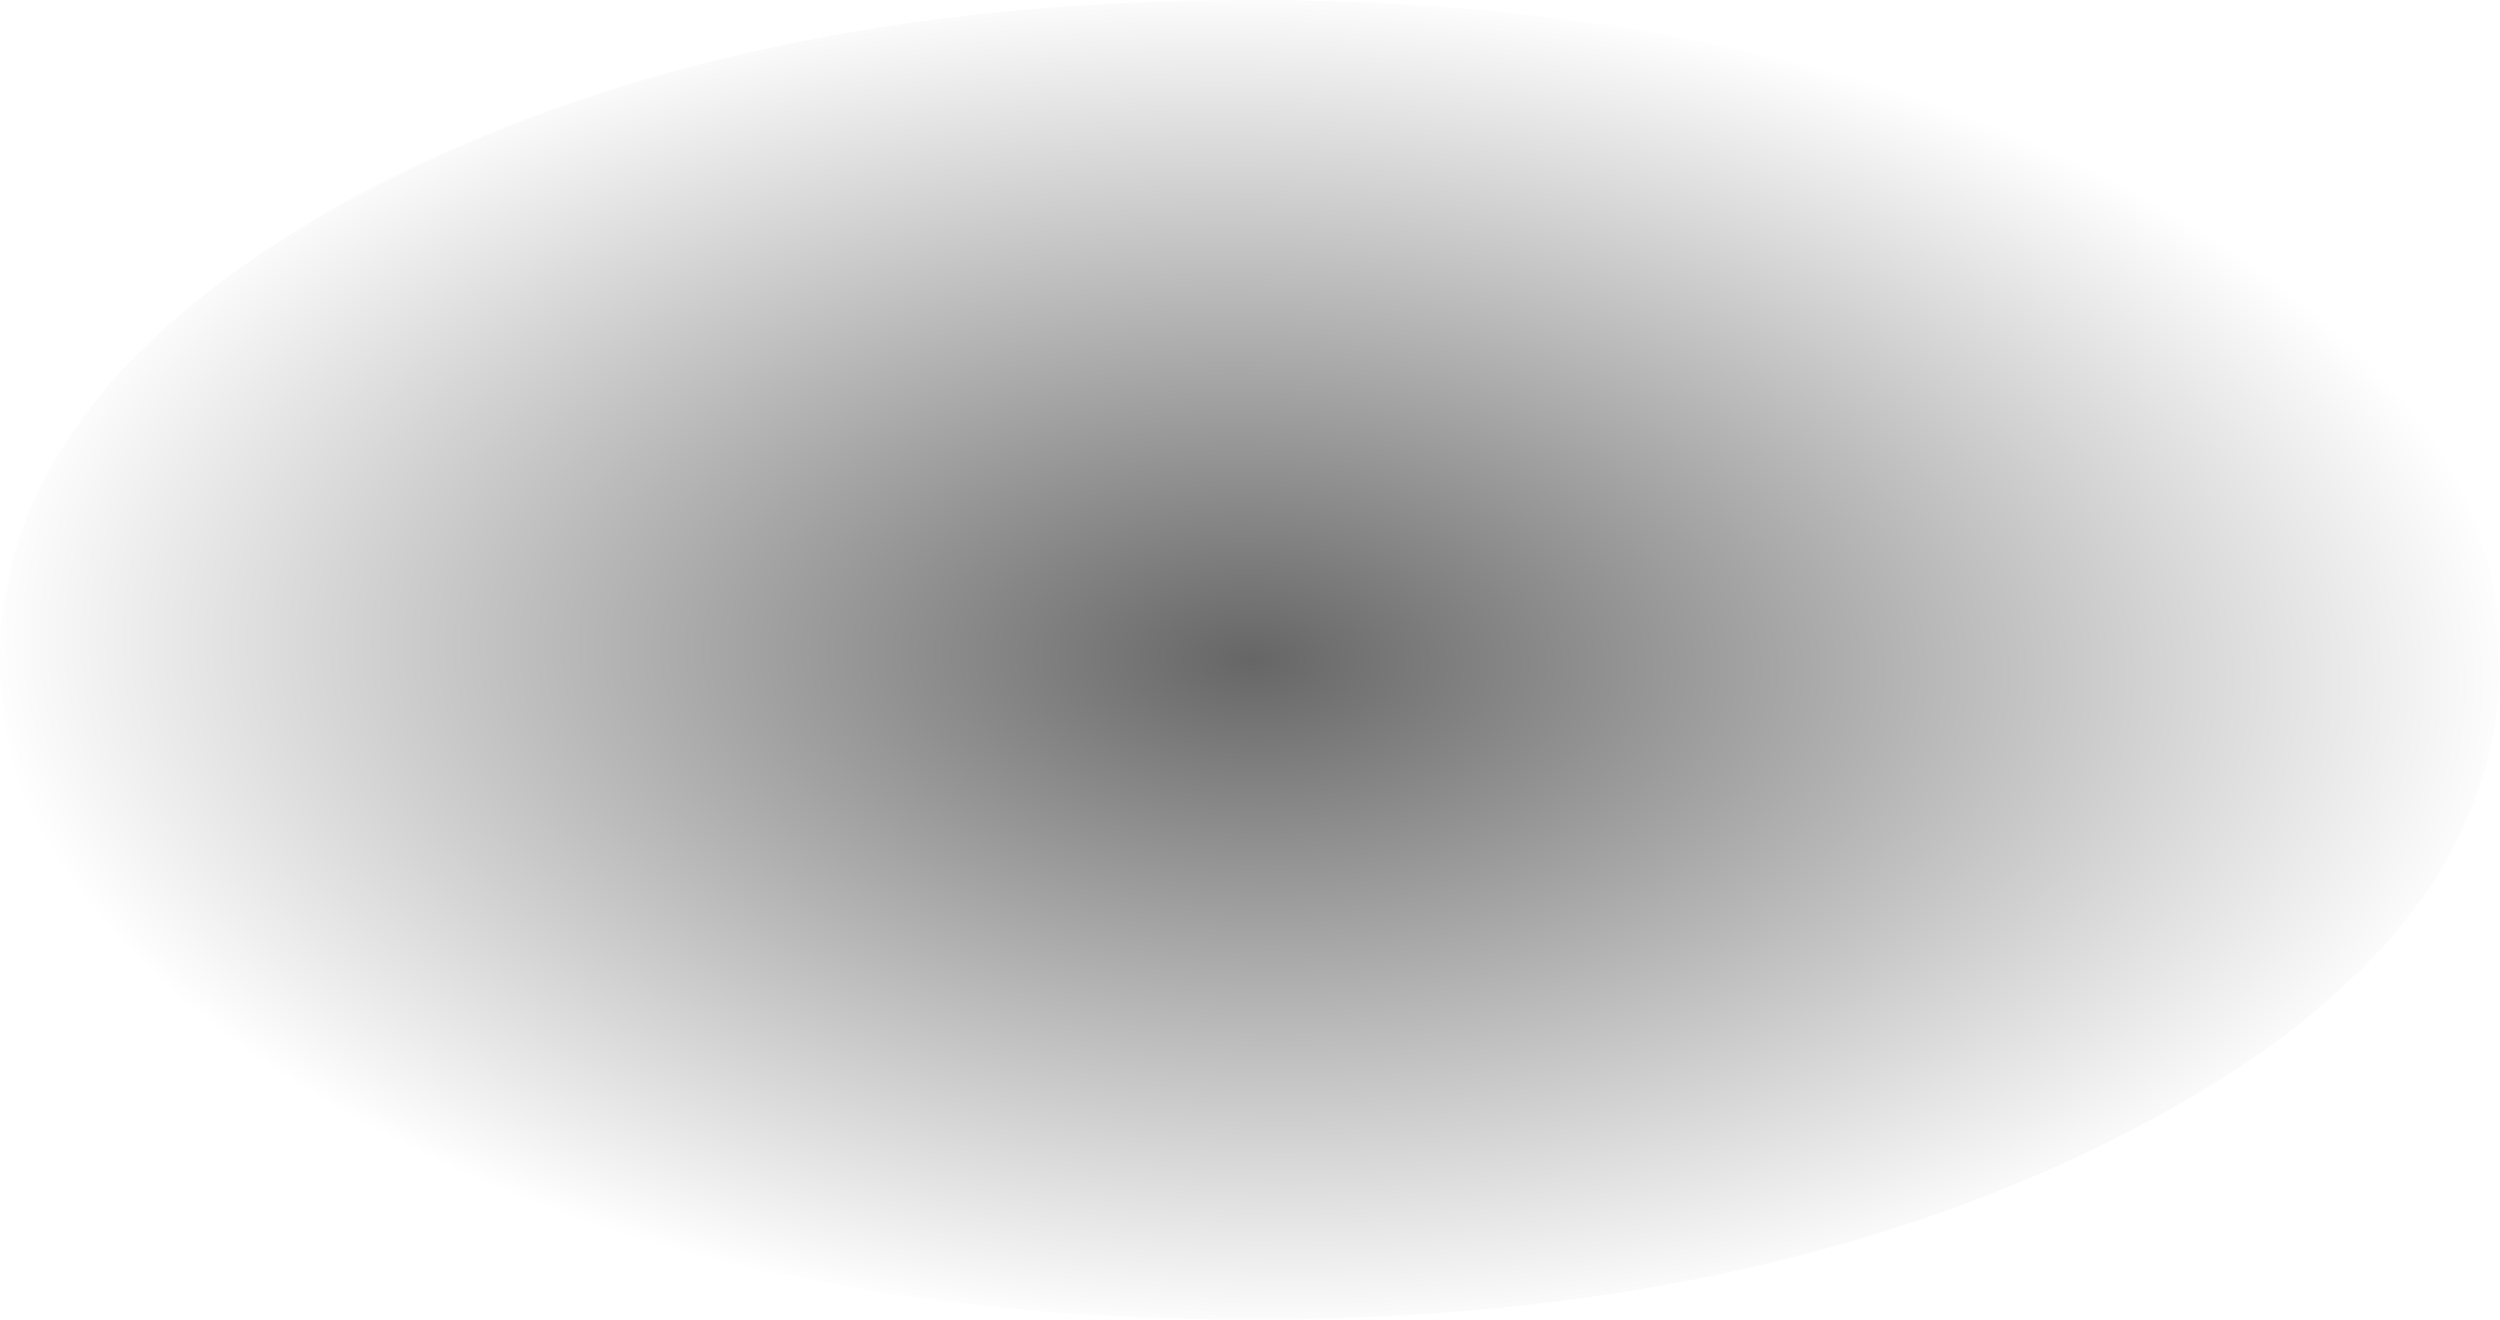 <?xml version="1.0" encoding="UTF-8" standalone="no"?>
<svg xmlns:xlink="http://www.w3.org/1999/xlink" height="12.8px" width="24.25px" xmlns="http://www.w3.org/2000/svg">
  <g transform="matrix(1.0, 0.0, 0.0, 1.0, -3.3, -17.65)">
    <path d="M3.3 24.05 Q3.3 26.75 6.85 28.6 10.4 30.45 15.45 30.45 20.45 30.45 24.0 28.6 27.55 26.75 27.55 24.05 27.55 21.4 24.0 19.5 20.45 17.65 15.45 17.65 10.4 17.65 6.85 19.5 3.3 21.4 3.3 24.05" fill="url(#gradient0)" fill-rule="evenodd" stroke="none">
      <animate attributeName="d" dur="2s" repeatCount="indefinite" values="M3.3 24.05 Q3.3 26.75 6.85 28.6 10.4 30.45 15.45 30.45 20.45 30.45 24.0 28.6 27.55 26.75 27.55 24.05 27.55 21.4 24.0 19.5 20.45 17.65 15.45 17.65 10.4 17.65 6.85 19.5 3.3 21.4 3.3 24.05;M3.3 23.05 Q3.3 25.3 6.85 26.9 10.4 28.45 15.45 28.45 20.45 28.45 24.0 26.9 27.55 25.3 27.55 23.05 27.55 20.85 24.0 19.25 20.45 17.65 15.45 17.65 10.4 17.65 6.85 19.25 3.3 20.85 3.3 23.05"/>
    </path>
    <path d="M3.3 24.05 Q3.3 21.4 6.85 19.5 10.4 17.65 15.45 17.65 20.45 17.65 24.0 19.5 27.55 21.4 27.55 24.05 27.55 26.75 24.0 28.6 20.45 30.45 15.45 30.45 10.4 30.45 6.85 28.6 3.3 26.75 3.3 24.05" fill="none" stroke="#000000" stroke-linecap="round" stroke-linejoin="round" stroke-opacity="0.0" stroke-width="1.0">
      <animate attributeName="stroke" dur="2s" repeatCount="indefinite" values="#000000;#000001"/>
      <animate attributeName="stroke-width" dur="2s" repeatCount="indefinite" values="0.0;0.0"/>
      <animate attributeName="fill-opacity" dur="2s" repeatCount="indefinite" values="0.0;0.0"/>
      <animate attributeName="d" dur="2s" repeatCount="indefinite" values="M3.3 24.05 Q3.3 21.4 6.85 19.5 10.4 17.65 15.45 17.65 20.45 17.65 24.0 19.5 27.55 21.4 27.55 24.05 27.55 26.75 24.0 28.6 20.45 30.45 15.45 30.45 10.4 30.45 6.85 28.6 3.3 26.75 3.3 24.05;M3.3 23.05 Q3.3 20.85 6.85 19.25 10.4 17.65 15.45 17.65 20.45 17.65 24.0 19.25 27.55 20.85 27.55 23.05 27.55 25.3 24.0 26.9 20.45 28.45 15.45 28.45 10.4 28.45 6.85 26.9 3.3 25.3 3.3 23.05"/>
    </path>
  </g>
  <defs>
    <radialGradient cx="0" cy="0" gradientTransform="matrix(4.0E-4, -0.008, 0.015, 5.0E-4, 15.45, 24.05)" gradientUnits="userSpaceOnUse" id="gradient0" r="819.2" spreadMethod="pad">
      <animateTransform additive="replace" attributeName="gradientTransform" dur="2s" from="1" repeatCount="indefinite" to="1" type="scale"/>
      <animateTransform additive="sum" attributeName="gradientTransform" dur="2s" from="15.45 24.05" repeatCount="indefinite" to="15.45 23.05" type="translate"/>
      <animateTransform additive="sum" attributeName="gradientTransform" dur="2s" from="-87.614" repeatCount="indefinite" to="-87.174" type="rotate"/>
      <animateTransform additive="sum" attributeName="gradientTransform" dur="2s" from="0.008 0.015" repeatCount="indefinite" to="0.007 0.015" type="scale"/>
      <animateTransform additive="sum" attributeName="gradientTransform" dur="2s" from="0.937" repeatCount="indefinite" to="2.627" type="skewX"/>
      <stop offset="0.0" stop-color="#000000" stop-opacity="0.6">
        <animate attributeName="offset" dur="2s" repeatCount="indefinite" values="0.0;0.0"/>
        <animate attributeName="stop-color" dur="2s" repeatCount="indefinite" values="#000000;#000001"/>
        <animate attributeName="stop-opacity" dur="2s" repeatCount="indefinite" values="0.6;0.6"/>
      </stop>
      <stop offset="1.0" stop-color="#000000" stop-opacity="0.0">
        <animate attributeName="offset" dur="2s" repeatCount="indefinite" values="1.0;1.0"/>
        <animate attributeName="stop-color" dur="2s" repeatCount="indefinite" values="#000000;#000001"/>
        <animate attributeName="stop-opacity" dur="2s" repeatCount="indefinite" values="0.0;0.0"/>
      </stop>
    </radialGradient>
  </defs>
</svg>
